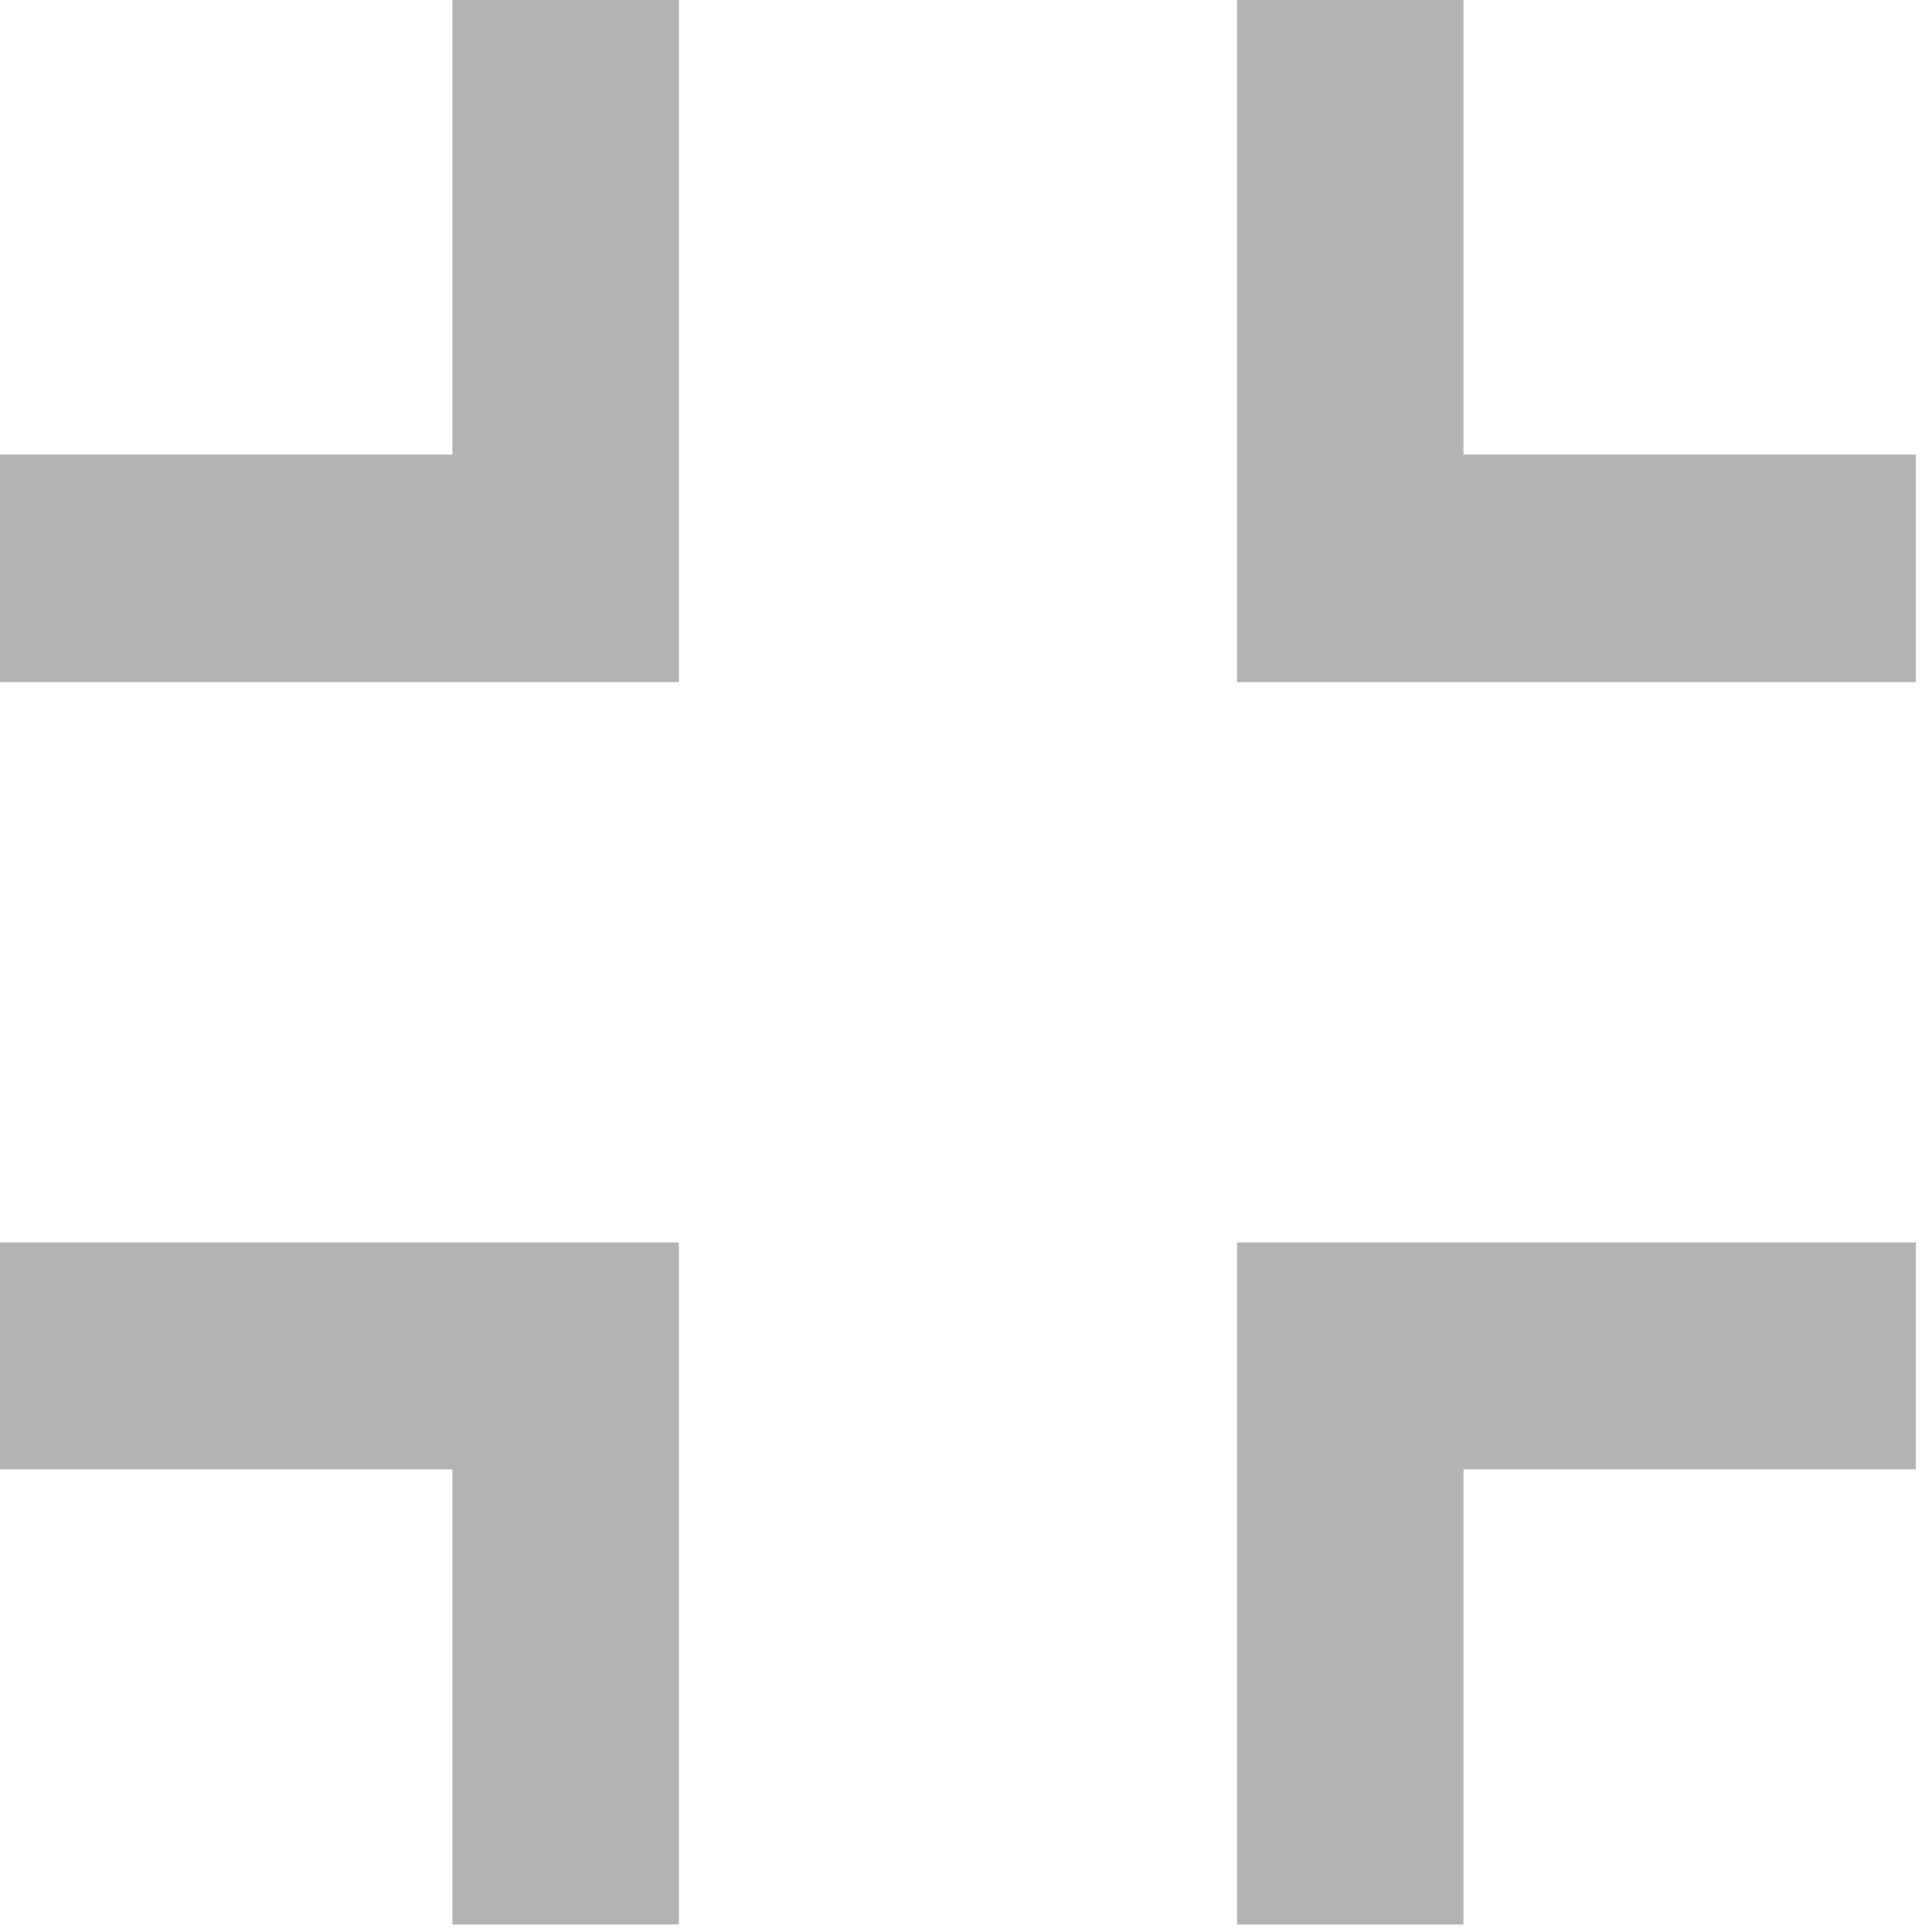 <svg width="35" height="35" viewBox="0 0 35 35" fill="none" xmlns="http://www.w3.org/2000/svg">
<path d="M26.512 26.619H34.708V22.507H22.41V34.864H26.512V26.619Z" fill="#B3B3B3"/>
<path d="M8.196 34.864H12.299L12.299 22.507H-2.65883e-05V26.619H8.196V34.864Z" fill="#B3B3B3"/>
<path d="M12.299 1.90406e-05L8.196 1.90406e-05L8.196 8.235L-2.65883e-05 8.235L-2.65883e-05 12.357L12.299 12.357L12.299 1.90406e-05Z" fill="#B3B3B3"/>
<path d="M34.708 12.357V8.235H26.512V-1.1477e-05H22.41V12.357L34.708 12.357Z" fill="#B3B3B3"/>
</svg>
